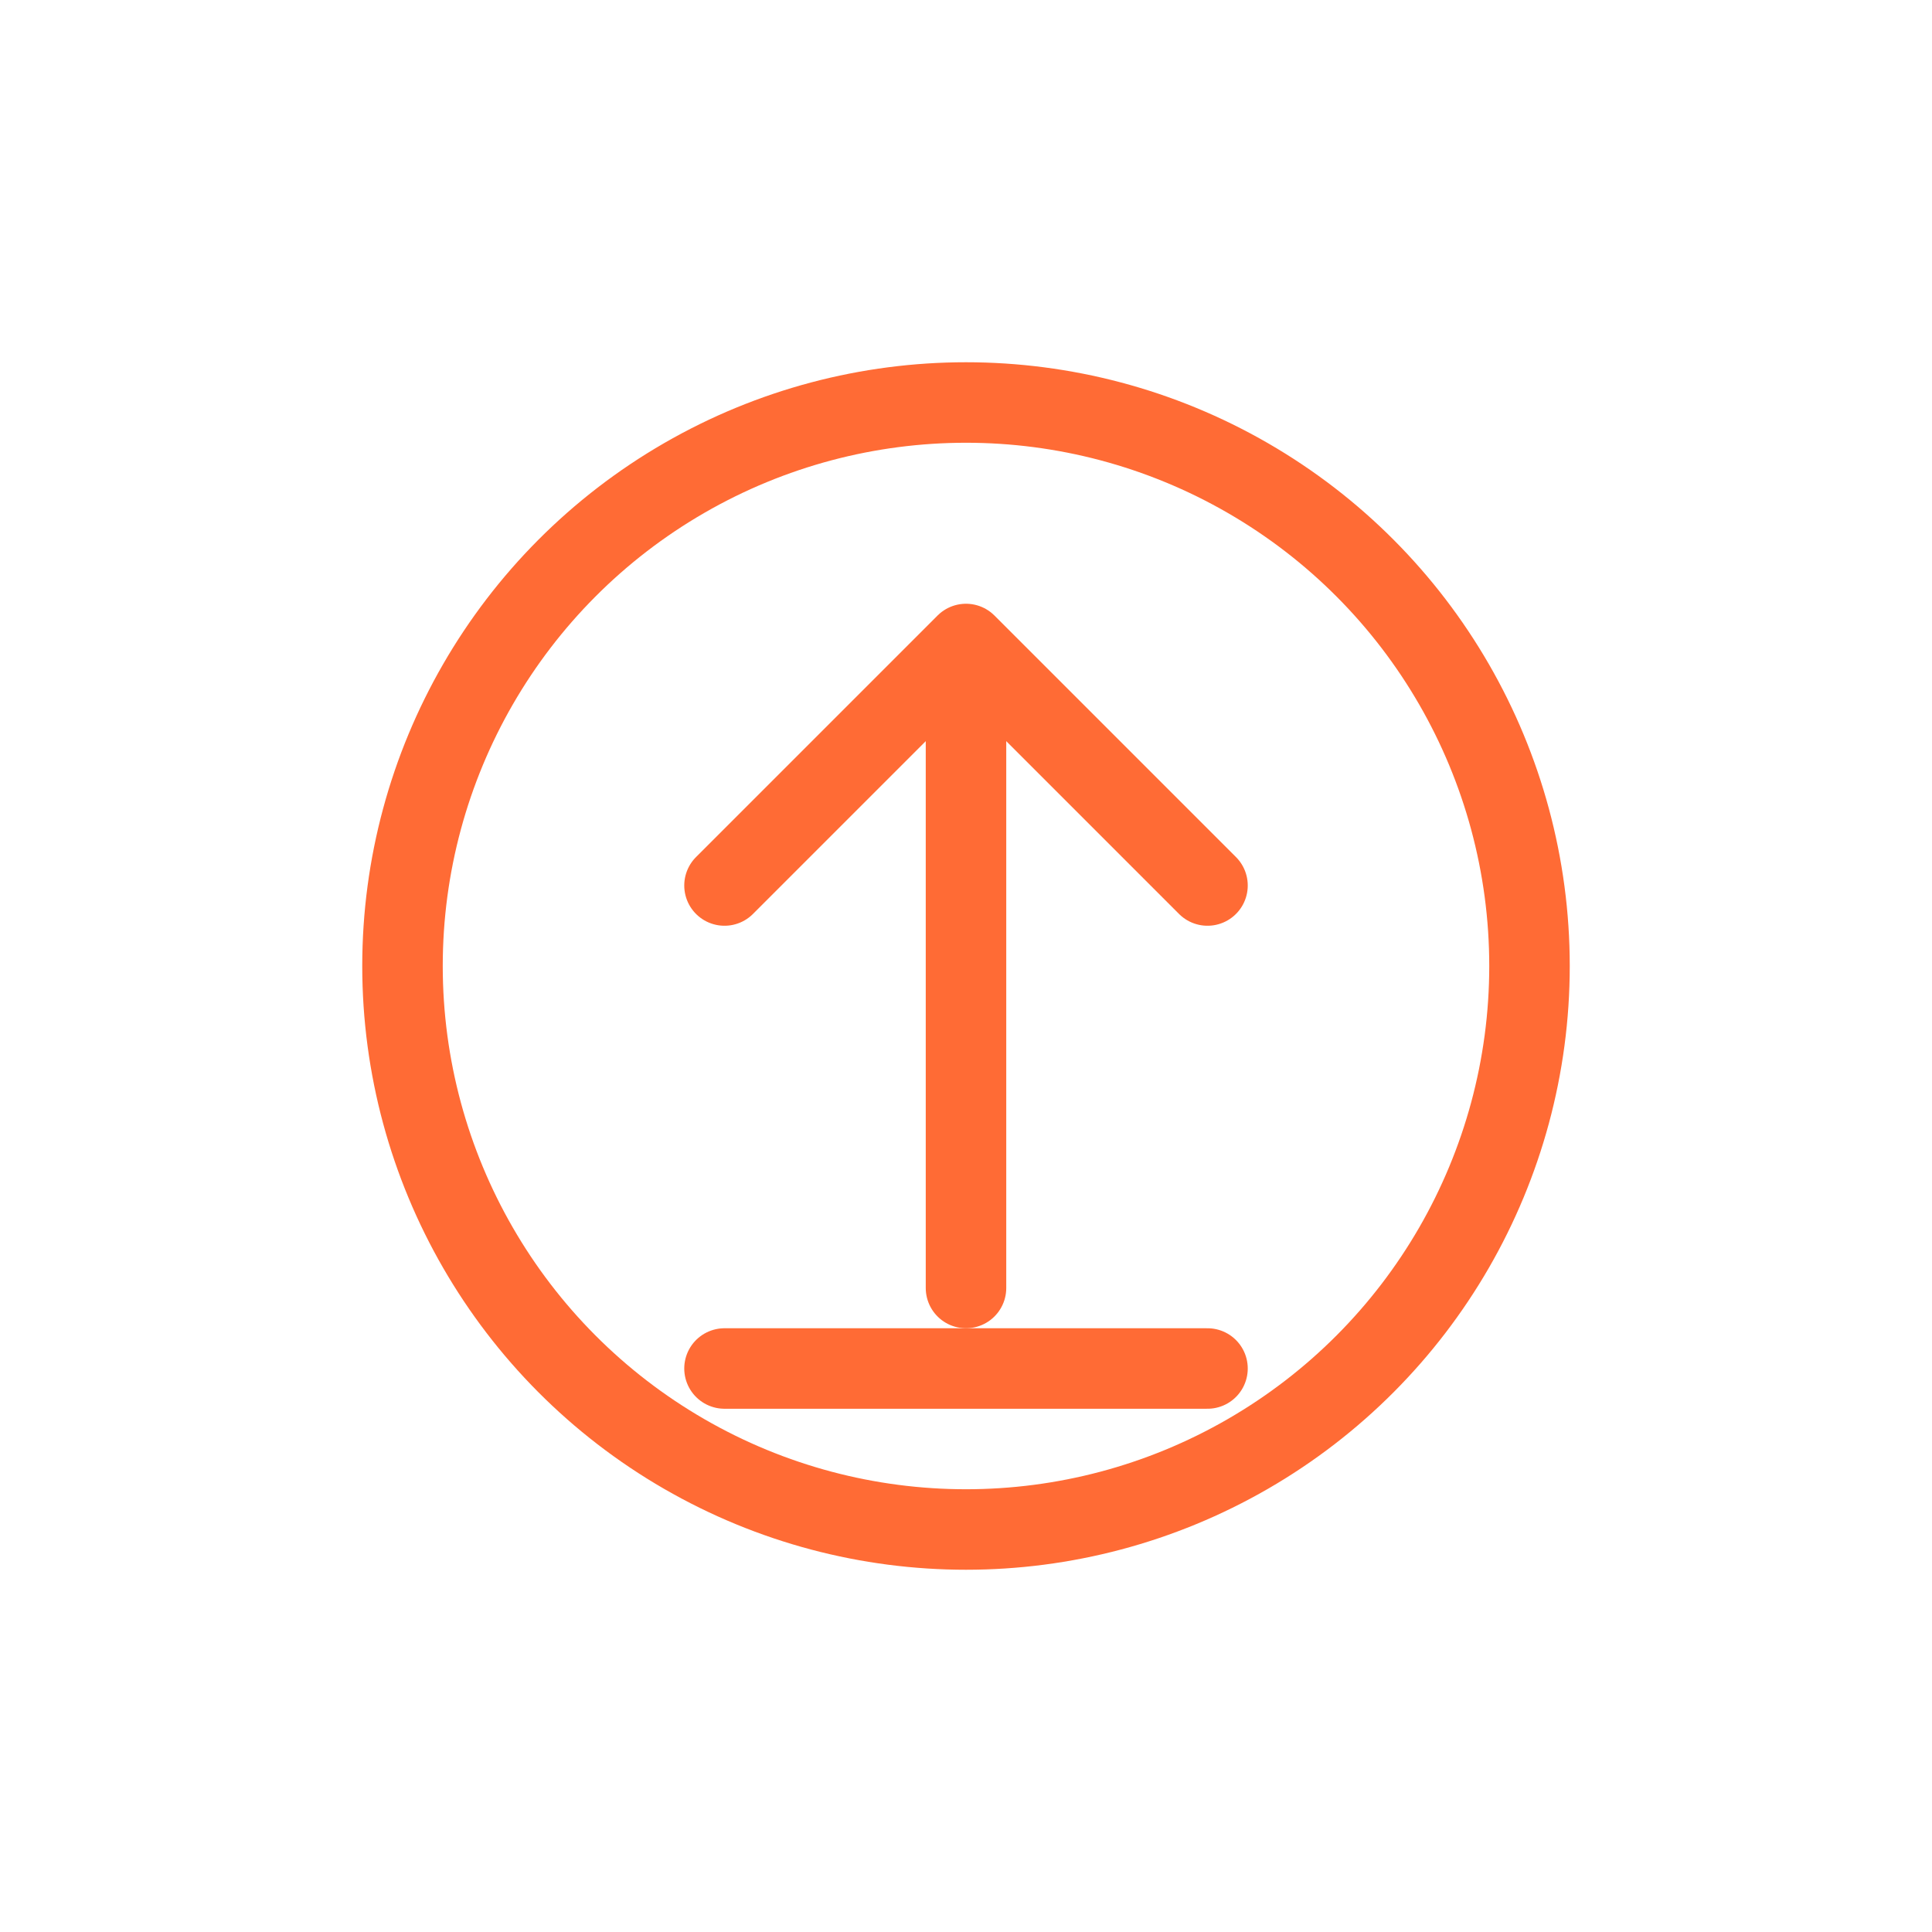 <svg width="48" height="48" viewBox="0 0 48 48" fill="none" xmlns="http://www.w3.org/2000/svg">
  <!-- Upload Arrow Icon -->
  <circle cx="24" cy="24" r="14" stroke="#FF6B35" stroke-width="2" fill="none"/>
  <!-- Up arrow -->
  <path d="M24 32 L24 18" stroke="#FF6B35" stroke-width="2" stroke-linecap="round"/>
  <path d="M18 22 L24 16 L30 22" stroke="#FF6B35" stroke-width="2" stroke-linecap="round" stroke-linejoin="round" fill="none"/>
  <!-- Base line -->
  <line x1="18" y1="34" x2="30" y2="34" stroke="#FF6B35" stroke-width="2" stroke-linecap="round"/>
</svg>
